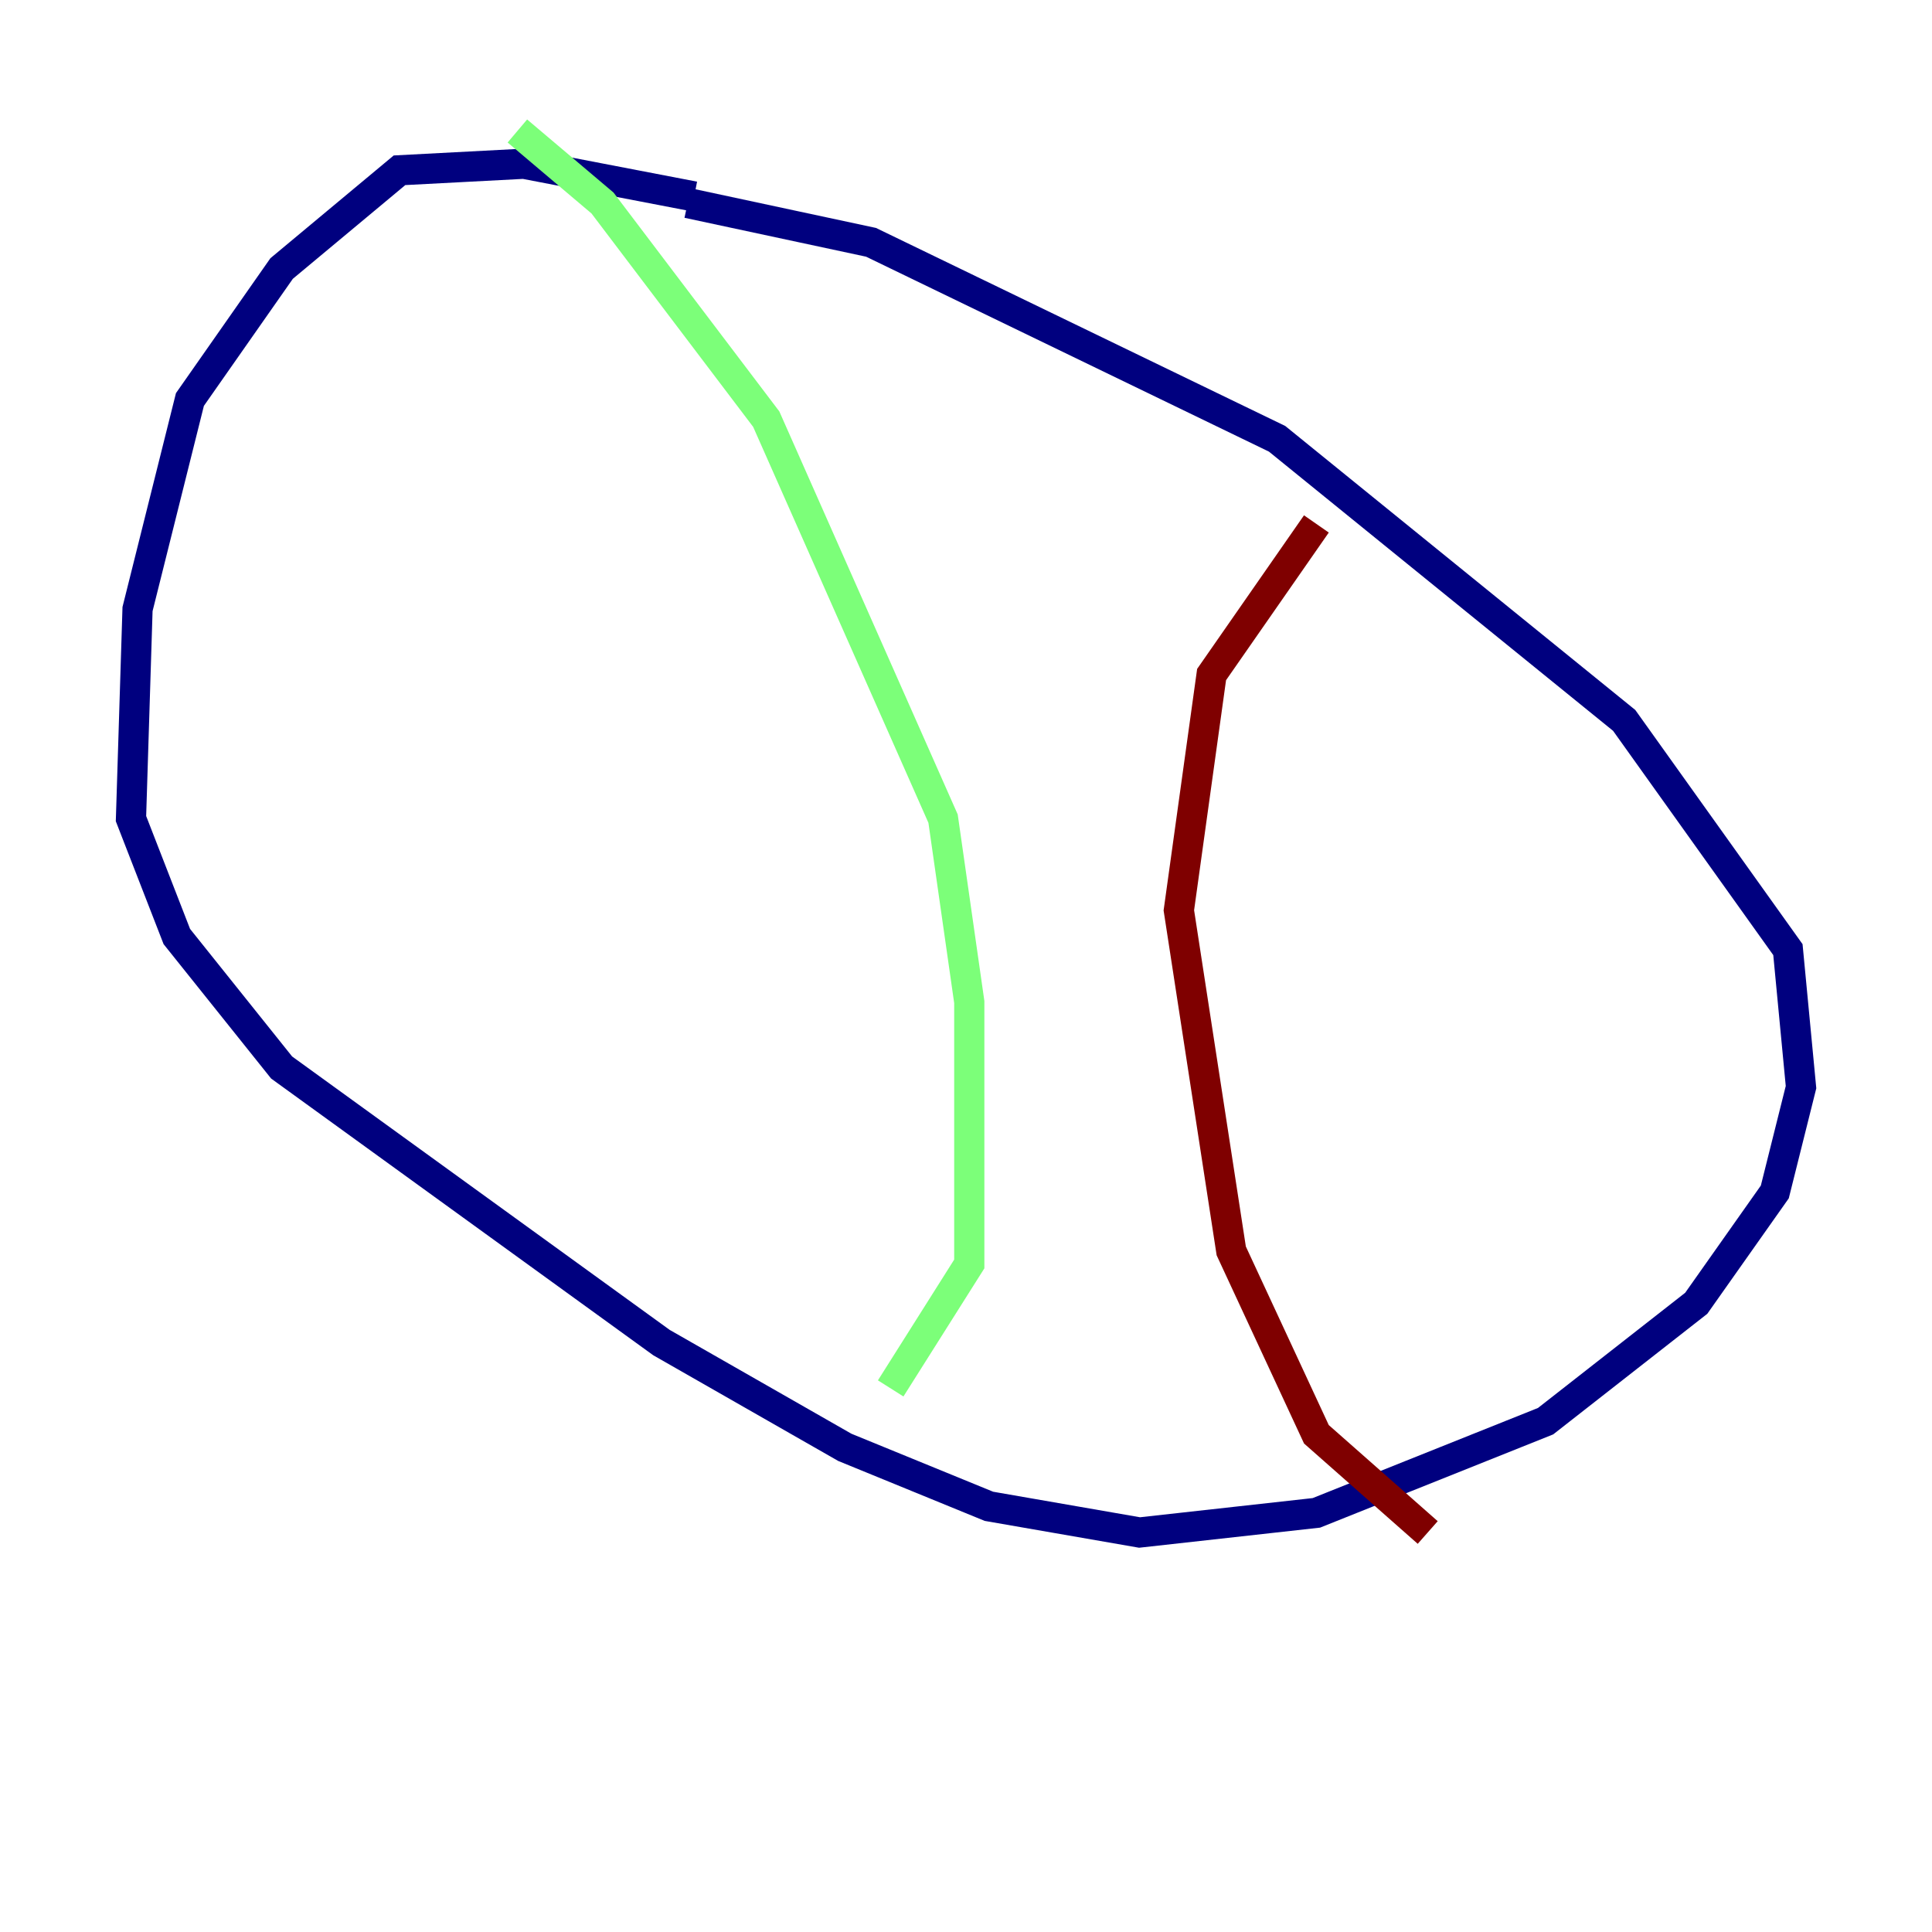 <?xml version="1.0" encoding="utf-8" ?>
<svg baseProfile="tiny" height="128" version="1.2" viewBox="0,0,128,128" width="128" xmlns="http://www.w3.org/2000/svg" xmlns:ev="http://www.w3.org/2001/xml-events" xmlns:xlink="http://www.w3.org/1999/xlink"><defs /><polyline fill="none" points="45.993,13.017 34.712,10.848 26.468,11.281 18.658,17.79 12.583,26.468 9.112,40.352 8.678,54.237 11.715,62.047 18.658,70.725 43.824,88.949 55.973,95.891 65.519,99.797 75.498,101.532 87.214,100.231 102.4,94.156 112.38,86.346 117.586,78.969 119.322,72.027 118.454,62.915 107.607,47.729 84.61,29.071 57.709,16.054 45.559,13.451" stroke="#00007f" stroke-width="2" /><polyline fill="none" points="34.278,8.678 39.919,13.451 50.766,27.77 62.481,54.237 64.217,66.386 64.217,83.742 59.01,91.986" stroke="#7cff79" stroke-width="2" /><polyline fill="none" points="94.59,101.532 87.214,95.024 81.573,82.875 78.102,60.312 80.271,44.691 87.214,34.712" stroke="#7f0000" stroke-width="2" /></svg>